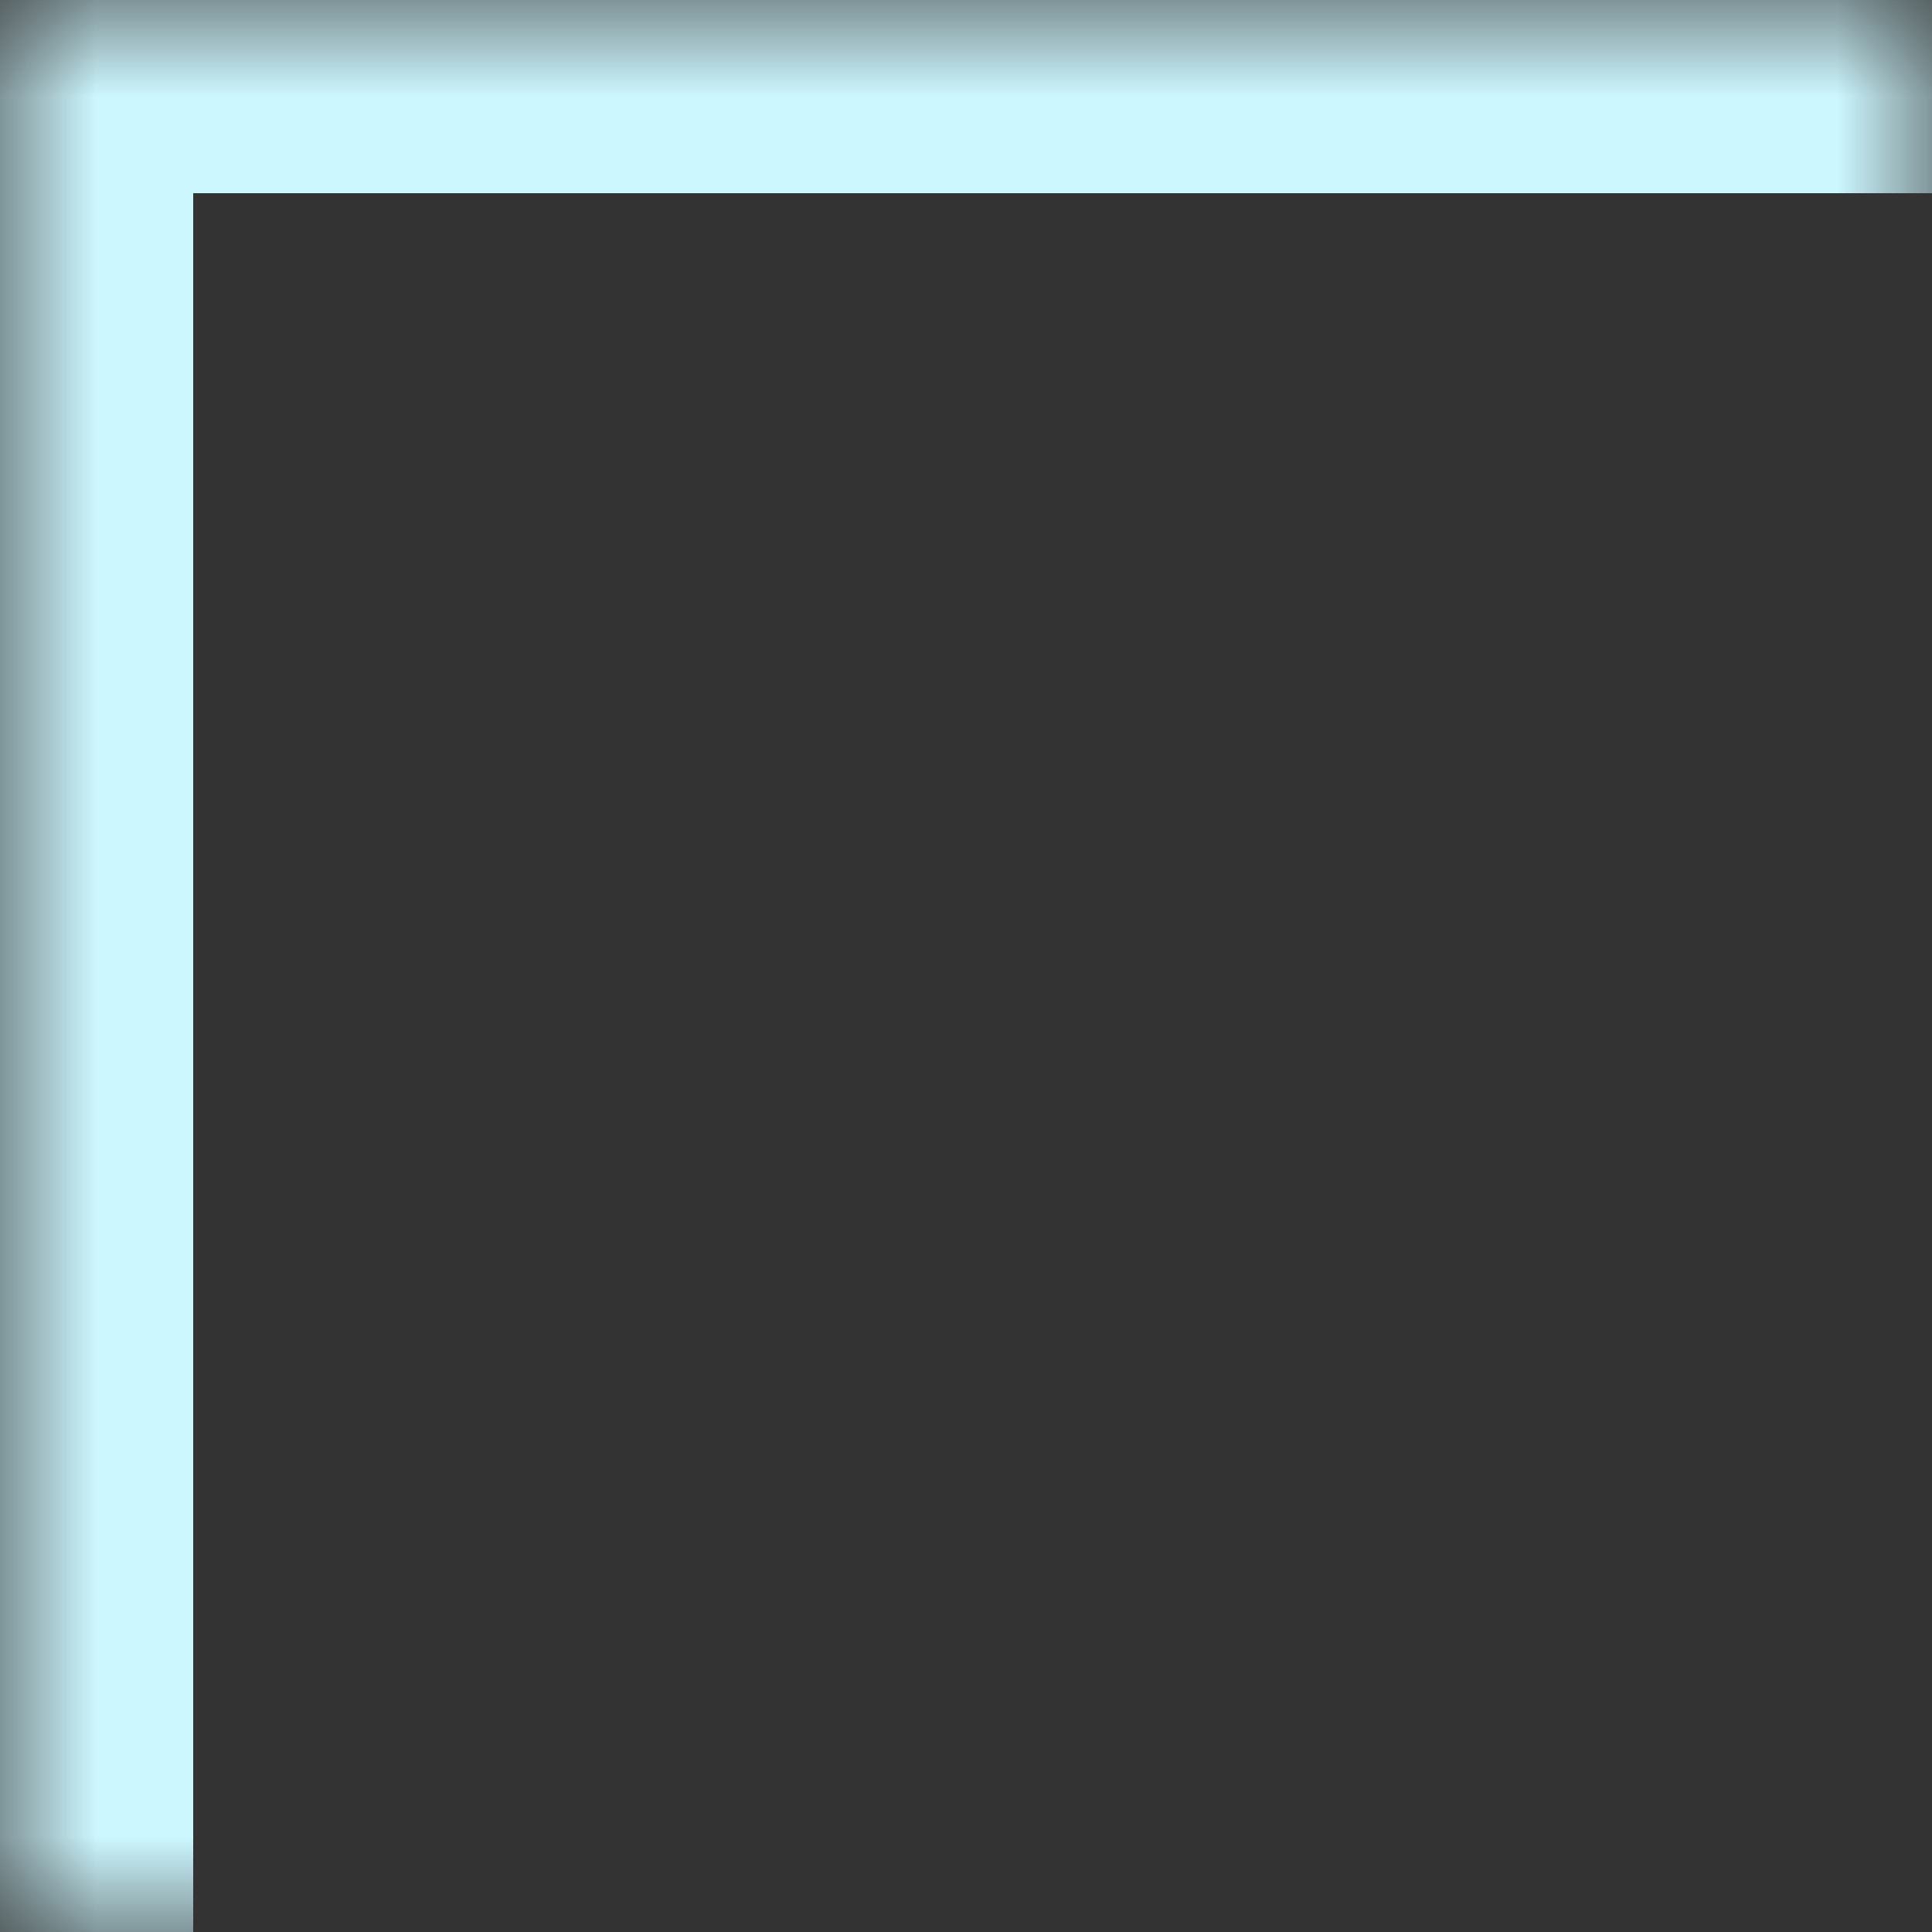 <svg width="10" height="10" viewBox="0 0 10 10" fill="none" xmlns="http://www.w3.org/2000/svg">
<rect x="0" y="0" width="10" height="10" fill="#333333" stroke="none"/>
<mask id="path-1-inside-1_0_804" fill="white">
<path d="M0 0H10V10H0V0Z"/>
</mask>
<path d="M0 0V-1H-1V0H0ZM0 1H10V-1H0V1ZM1 10V0H-1V10H1Z" fill="#CDF7FF" mask="url(#path-1-inside-1_0_804)"/>
</svg>
